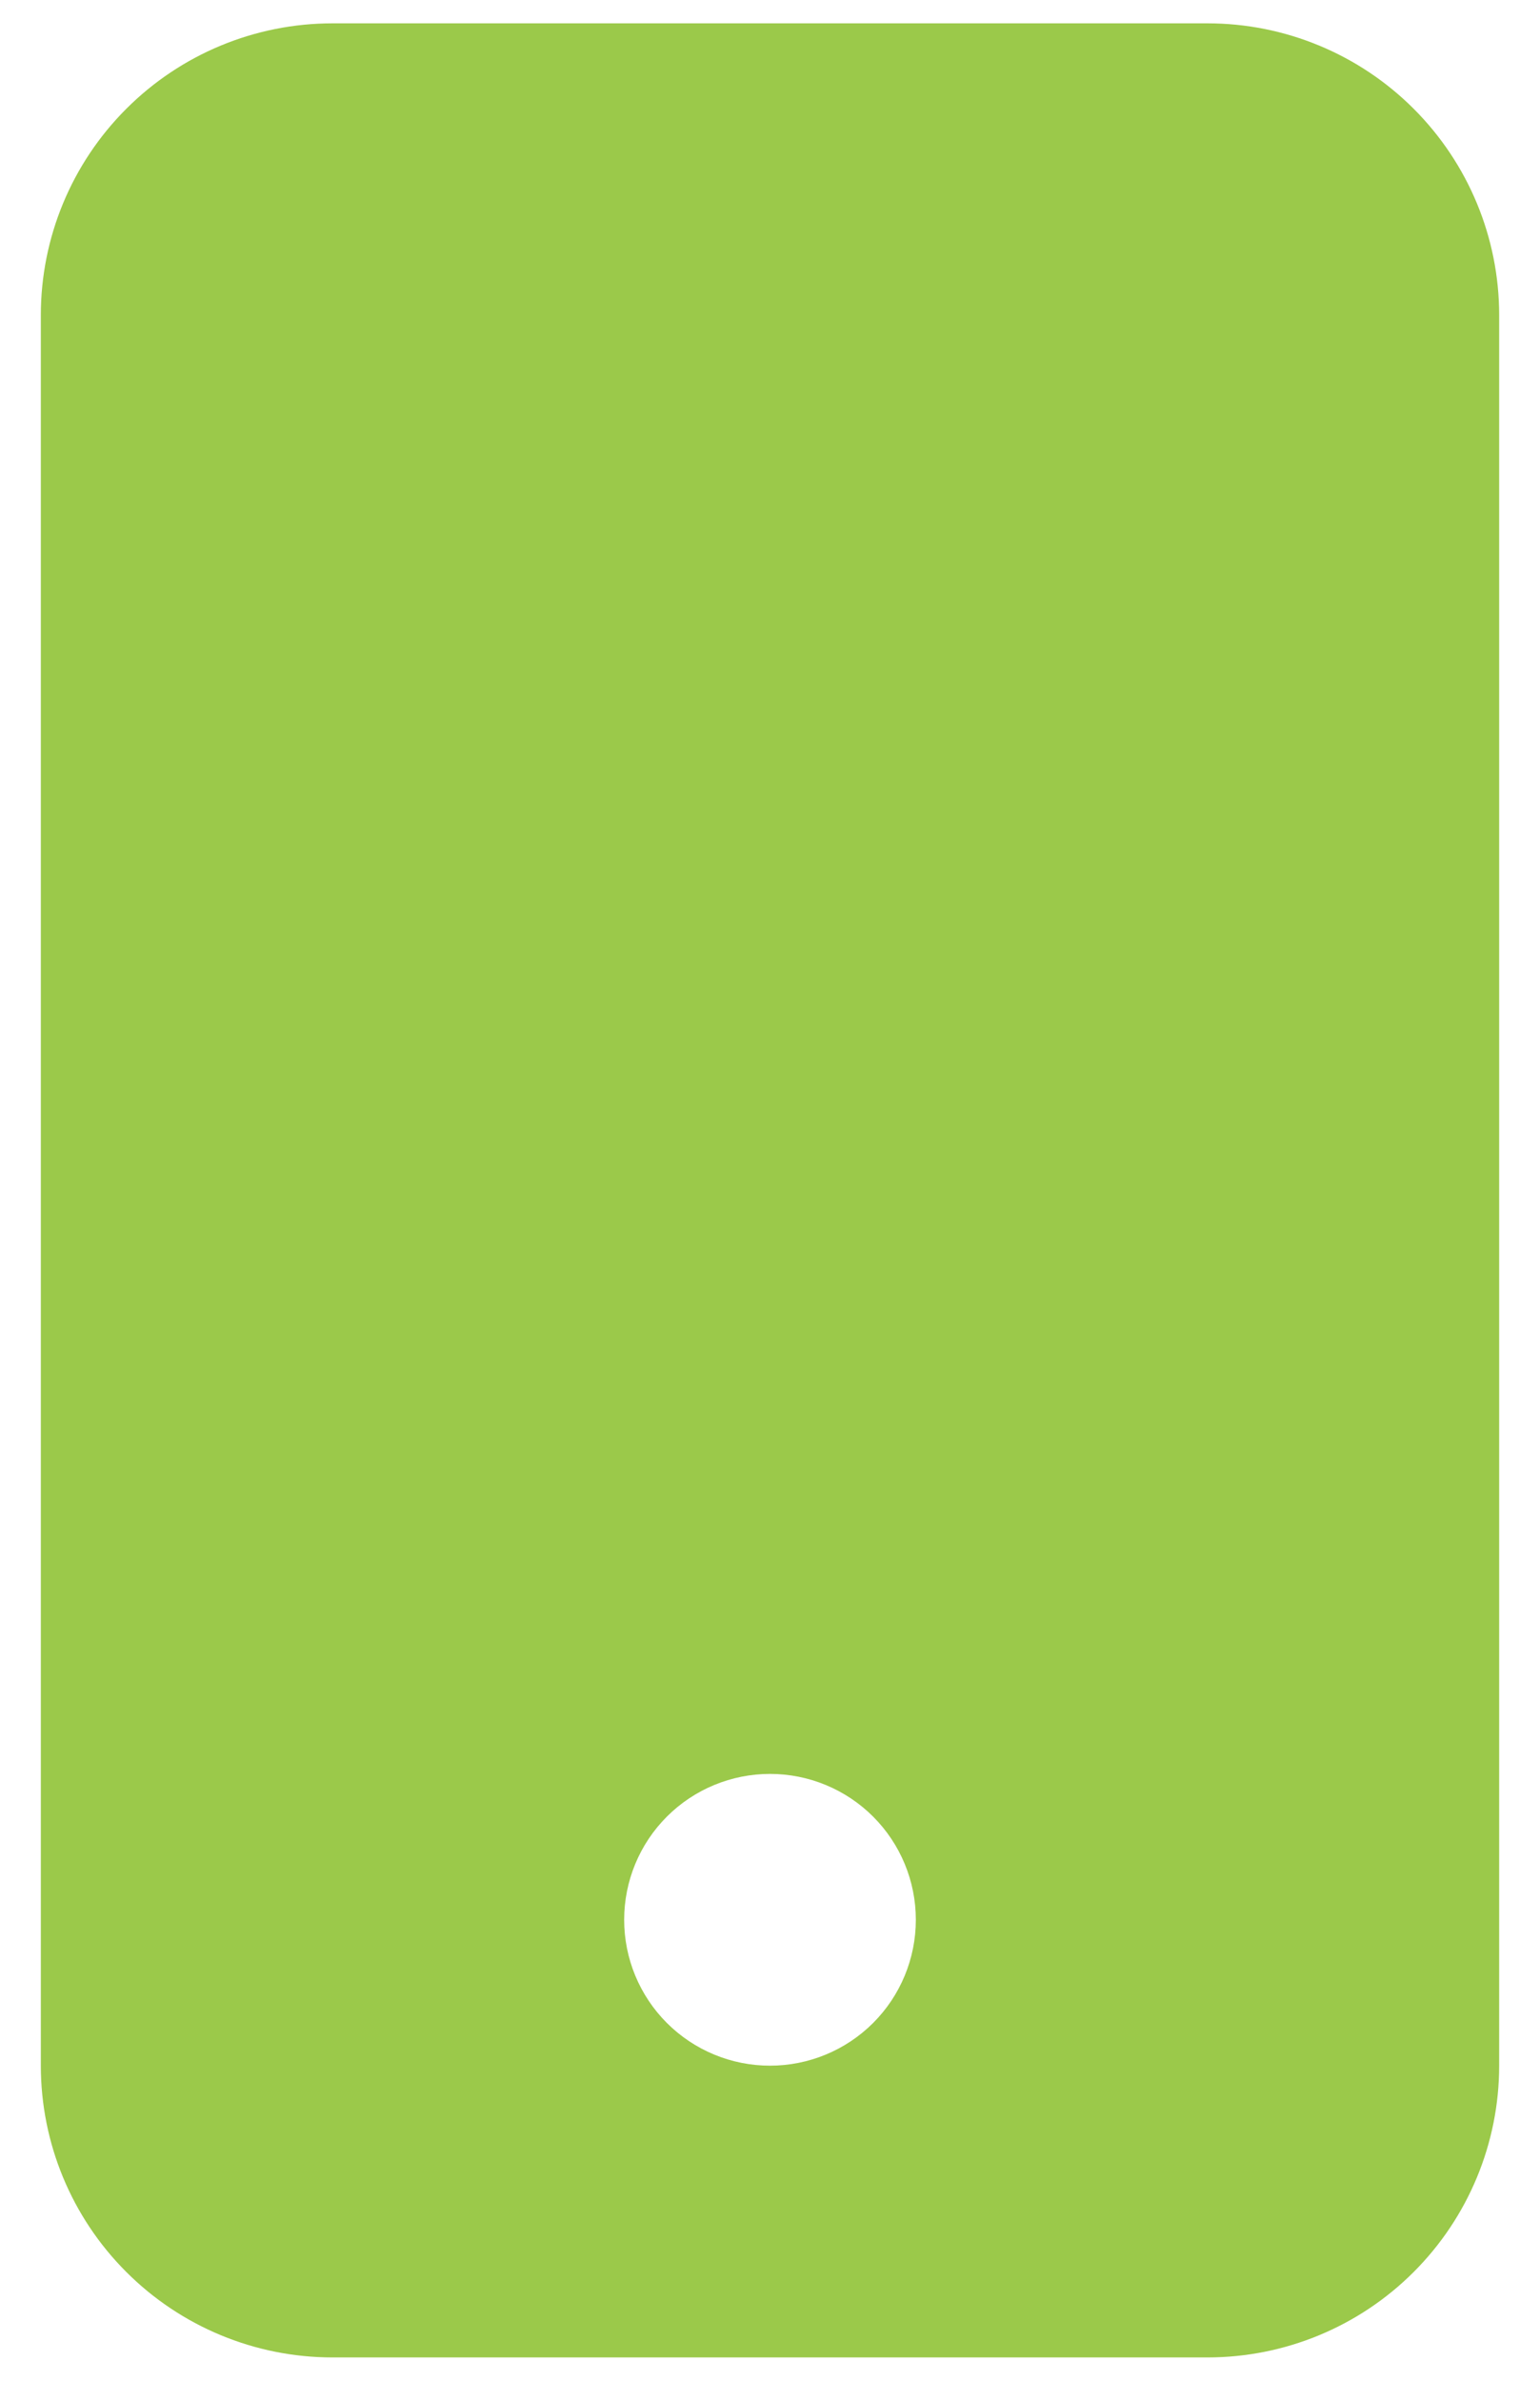 <svg width="33" height="51" viewBox="0 0 33 51" fill="none" xmlns="http://www.w3.org/2000/svg">
<path d="M0.875 6.75C0.875 5.092 1.533 3.503 2.706 2.331C3.878 1.158 5.467 0.5 7.125 0.5L25.875 0.5C27.533 0.5 29.122 1.158 30.294 2.331C31.466 3.503 32.125 5.092 32.125 6.75V44.25C32.125 45.908 31.466 47.497 30.294 48.669C29.122 49.842 27.533 50.5 25.875 50.5H7.125C5.467 50.5 3.878 49.842 2.706 48.669C1.533 47.497 0.875 45.908 0.875 44.25V6.75ZM19.625 41.125C19.625 40.296 19.296 39.501 18.71 38.915C18.124 38.329 17.329 38 16.5 38C15.671 38 14.876 38.329 14.29 38.915C13.704 39.501 13.375 40.296 13.375 41.125C13.375 41.954 13.704 42.749 14.29 43.335C14.876 43.921 15.671 44.25 16.5 44.25C17.329 44.25 18.124 43.921 18.71 43.335C19.296 42.749 19.625 41.954 19.625 41.125Z" fill="#9BC94A"/>
</svg>
